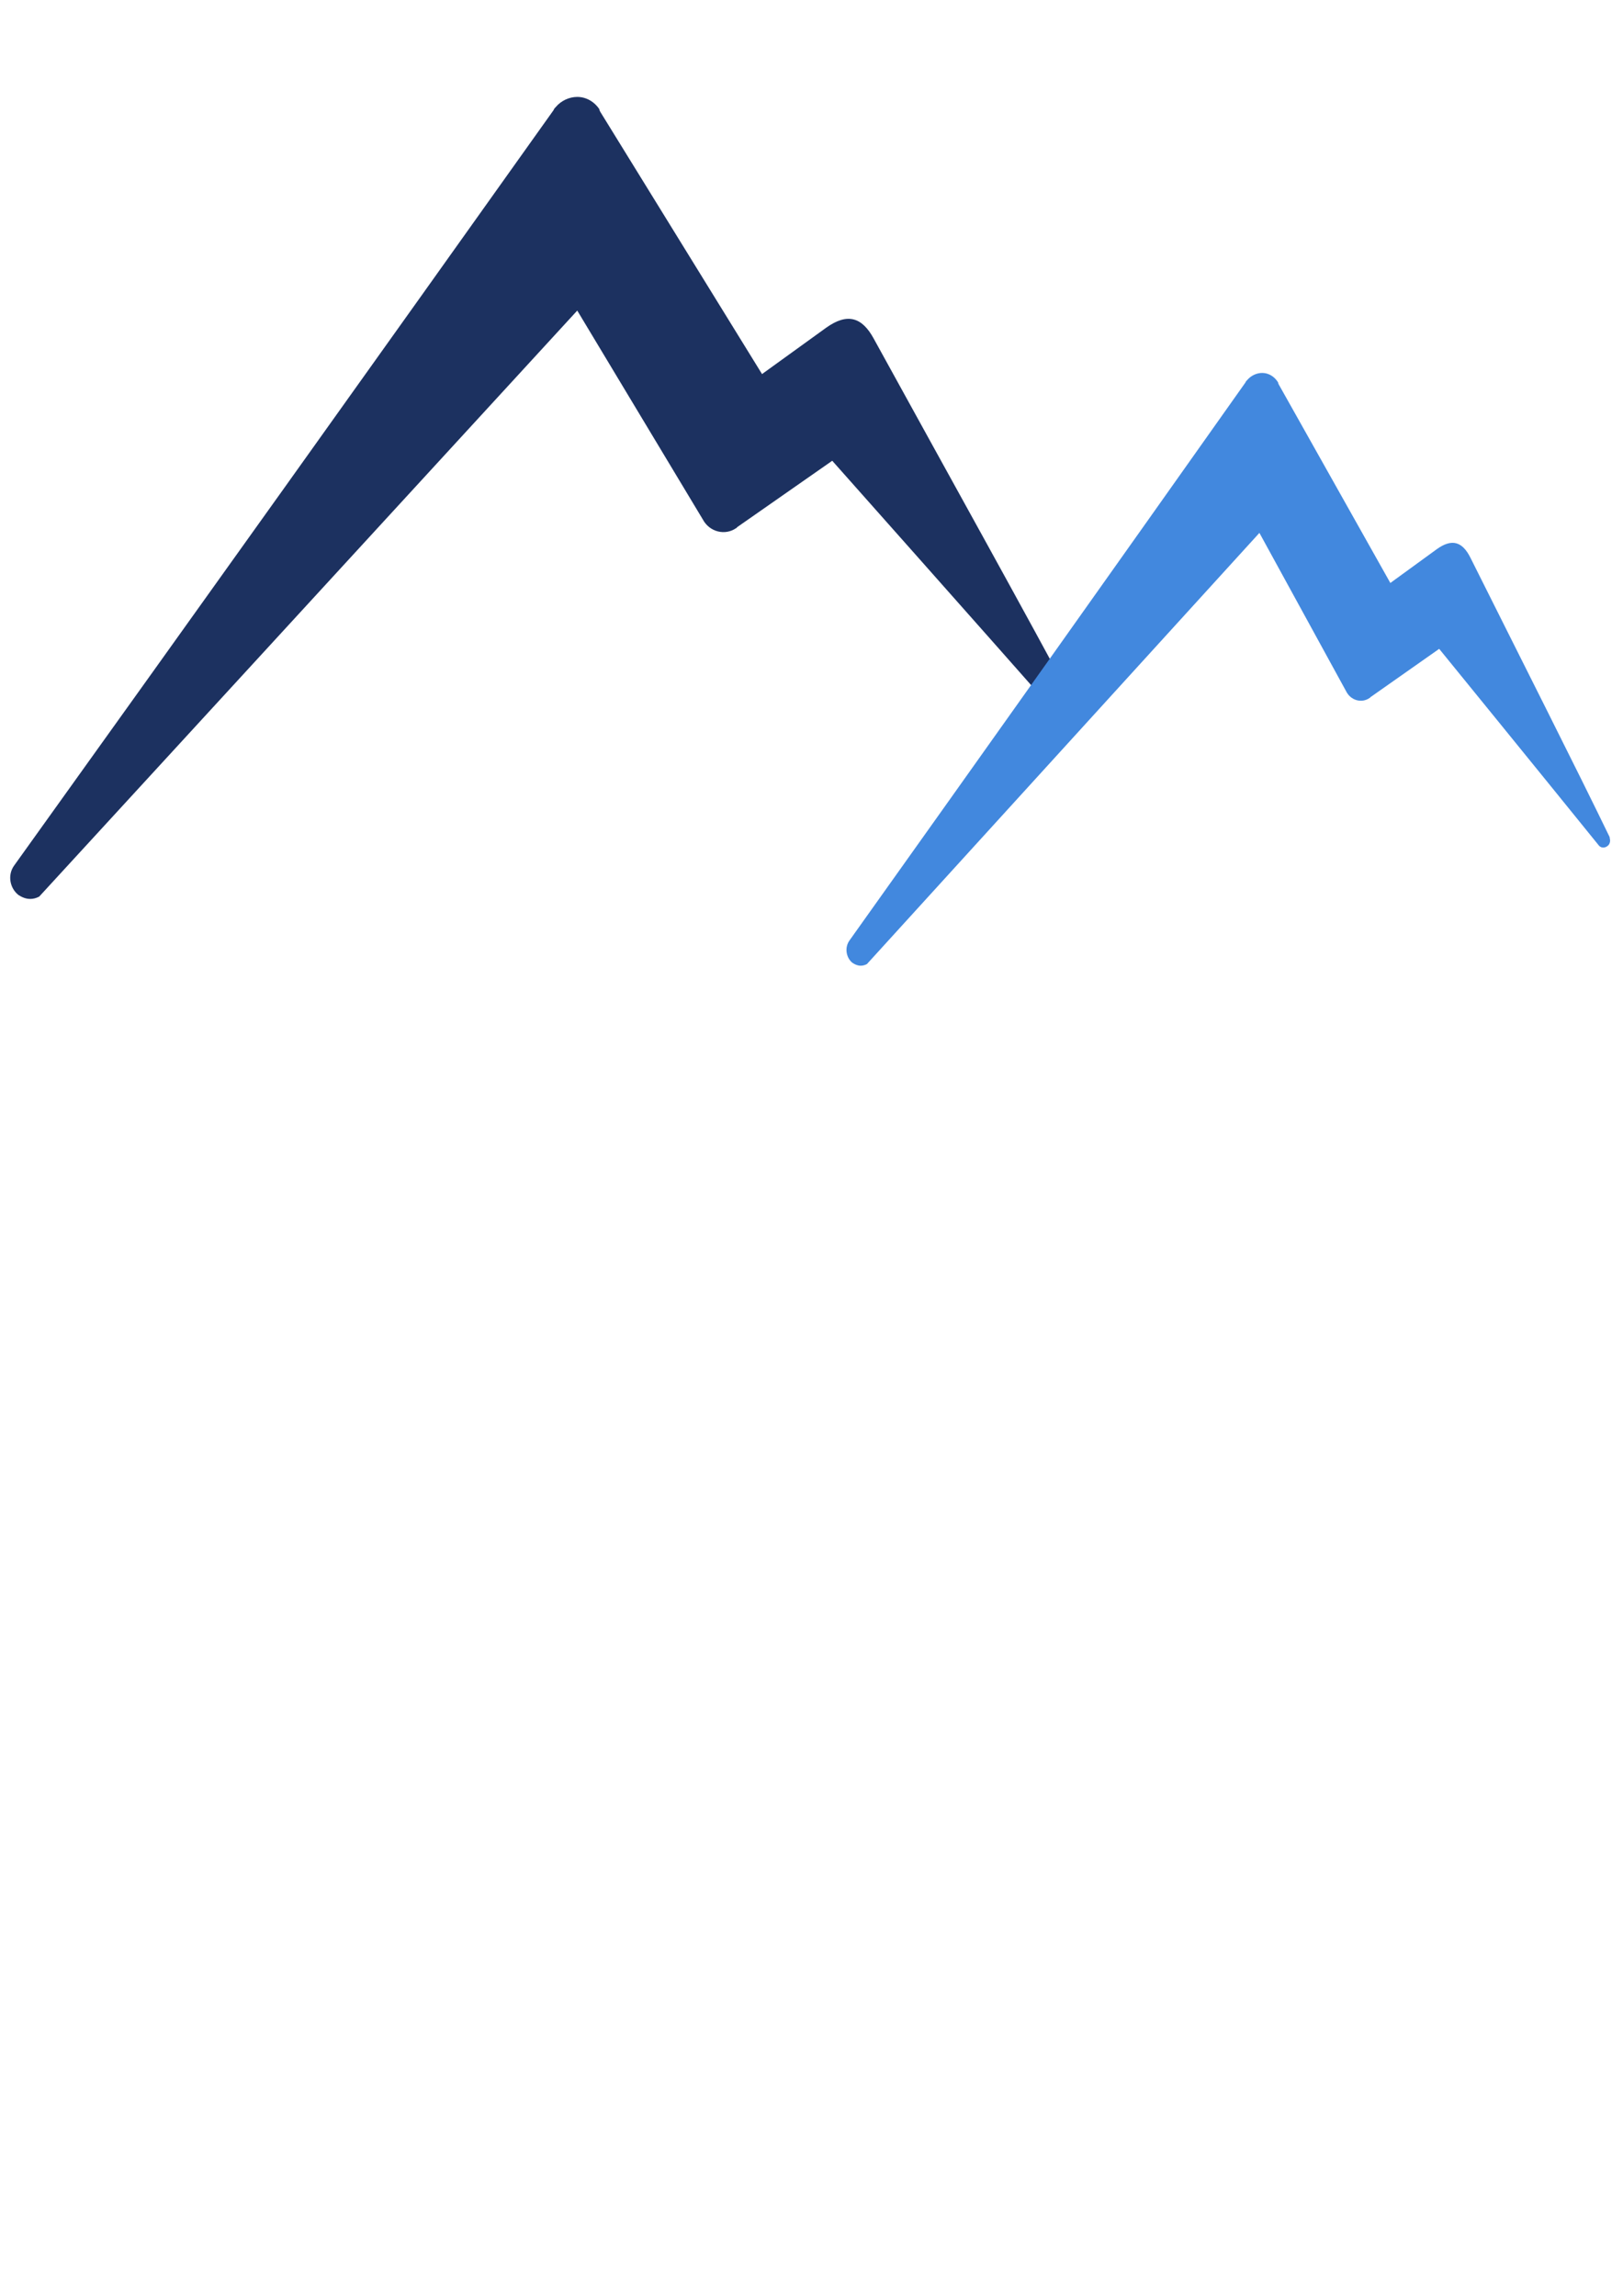 <?xml version="1.0" encoding="UTF-8" standalone="no"?>
<!-- Created with Inkscape (http://www.inkscape.org/) -->

<svg
   width="210mm"
   height="297mm"
   viewBox="0 0 210 297"
   version="1.1"
   id="svg5"
   inkscape:version="1.1 (c68e22c387, 2021-05-23)"
   sodipodi:docname="Mountain Microgrids Logo - twin peaks 1c3160 .svg"
   xmlns:inkscape="http://www.inkscape.org/namespaces/inkscape"
   xmlns:sodipodi="http://sodipodi.sourceforge.net/DTD/sodipodi-0.dtd"
   xmlns="http://www.w3.org/2000/svg"
   xmlns:svg="http://www.w3.org/2000/svg">
  <sodipodi:namedview
     id="namedview7"
     pagecolor="#ffffff"
     bordercolor="#666666"
     borderopacity="1.0"
     inkscape:pageshadow="2"
     inkscape:pageopacity="0.0"
     inkscape:pagecheckerboard="0"
     inkscape:document-units="mm"
     showgrid="false"
     inkscape:zoom="0.67081229"
     inkscape:cx="322.74304"
     inkscape:cy="368.95567"
     inkscape:window-width="1284"
     inkscape:window-height="1003"
     inkscape:window-x="938"
     inkscape:window-y="355"
     inkscape:window-maximized="0"
     inkscape:current-layer="g17" />
  <defs
     id="defs2" />
  <g
     inkscape:label="Layer 1"
     inkscape:groupmode="layer"
     id="layer1">
    <g
       id="g17"
       transform="matrix(0.265,0,0,0.265,65.293,-37.124)">
	
	
	<path
   class="st1"
   d="M 35.464,291.707 96.812,393.743 c 3.248,6.047 10.826,7.936 16.239,4.157 0,0 0.361,0 0.361,-0.378 v 0 0 0 l 46.552,-32.5 c 0,0 72.534,81.629 111.868,126.222 v 0 0 0 c 1.804,1.89 4.691,1.512 6.496,-0.378 0.722,-0.756 1.083,-1.89 1.083,-3.023 0,-0.756 -0.361,-1.512 -0.361,-2.267 v 0 c -22.735,-42.704 -64.595,-117.908 -98.877,-180.263 -5.774,-10.581 -12.991,-12.471 -23.095,-5.291 l -31.395,22.675 -79.03,-128.112 -0.361,-0.756 v -0.378 0 c -2.526,-3.779 -6.496,-6.047 -10.826,-6.047 -3.97,0 -7.939,1.89 -10.465,4.913 v 0 l -0.722,0.756 c 0,0.378 -0.361,0.378 -0.361,0.756 -87.69,123.199 -175.381,246.02 -263.432,368.84 v 0 c -3.248,4.535 -2.165,10.959 2.165,14.361 1.804,1.134 3.609,1.89 5.774,1.89 1.443,0 2.887,-0.378 4.33,-1.134 v 0"
   id="path15"
   style="stroke-width:3.693;fill:#1c3160;fill-opacity:1"
   sodipodi:nodetypes="cccsccccsccsssssccccccssscccsscssc" />

<path
   class="st1"
   d="m 368.538,400.235 42.293,77.231 c 2.23,4.571 7.61,6.091 11.528,3.337 0,0 0.258,0.005 0.263,-0.278 v 0 0 0 l 33.694,-23.682 c 0,0 50.574,62.111 77.995,96.038 v 0 0 0 c 1.26,1.44 3.326,1.197 4.641,-0.193 0.526,-0.556 0.8,-1.399 0.817,-2.248 0.011,-0.566 -0.235,-1.137 -0.225,-1.702 v 0 c -15.602,-32.282 -44.38,-89.158 -67.936,-136.31 -3.966,-8.001 -9.089,-9.516 -16.405,-4.281 l -22.735,16.537 -54.532,-96.996 -0.247,-0.571 0.006,-0.283 v 0 c -1.748,-2.864 -4.547,-4.616 -7.638,-4.677 -2.833,-0.055 -5.693,1.304 -7.54,3.532 v 0 l -0.526,0.556 c -0.006,0.283 -0.263,0.278 -0.269,0.561 -64.373,91.004 -128.741,181.724 -193.367,272.44 v 0 c -2.384,3.35 -1.705,8.174 1.336,10.78 1.271,0.874 2.548,1.465 4.093,1.495 1.03,0.02 2.066,-0.243 3.107,-0.789 v 0"
   id="path879"
   style="stroke-width:2.7;fill:#4288de;fill-opacity:1"
   sodipodi:nodetypes="cccsccccsccsssssccccccssscccsscssc" />
</g>
  </g>
  <style
     type="text/css"
     id="style9">
	.st0{fill:#808080;}
	.st1{fill:#428813;}
</style>
</svg>
